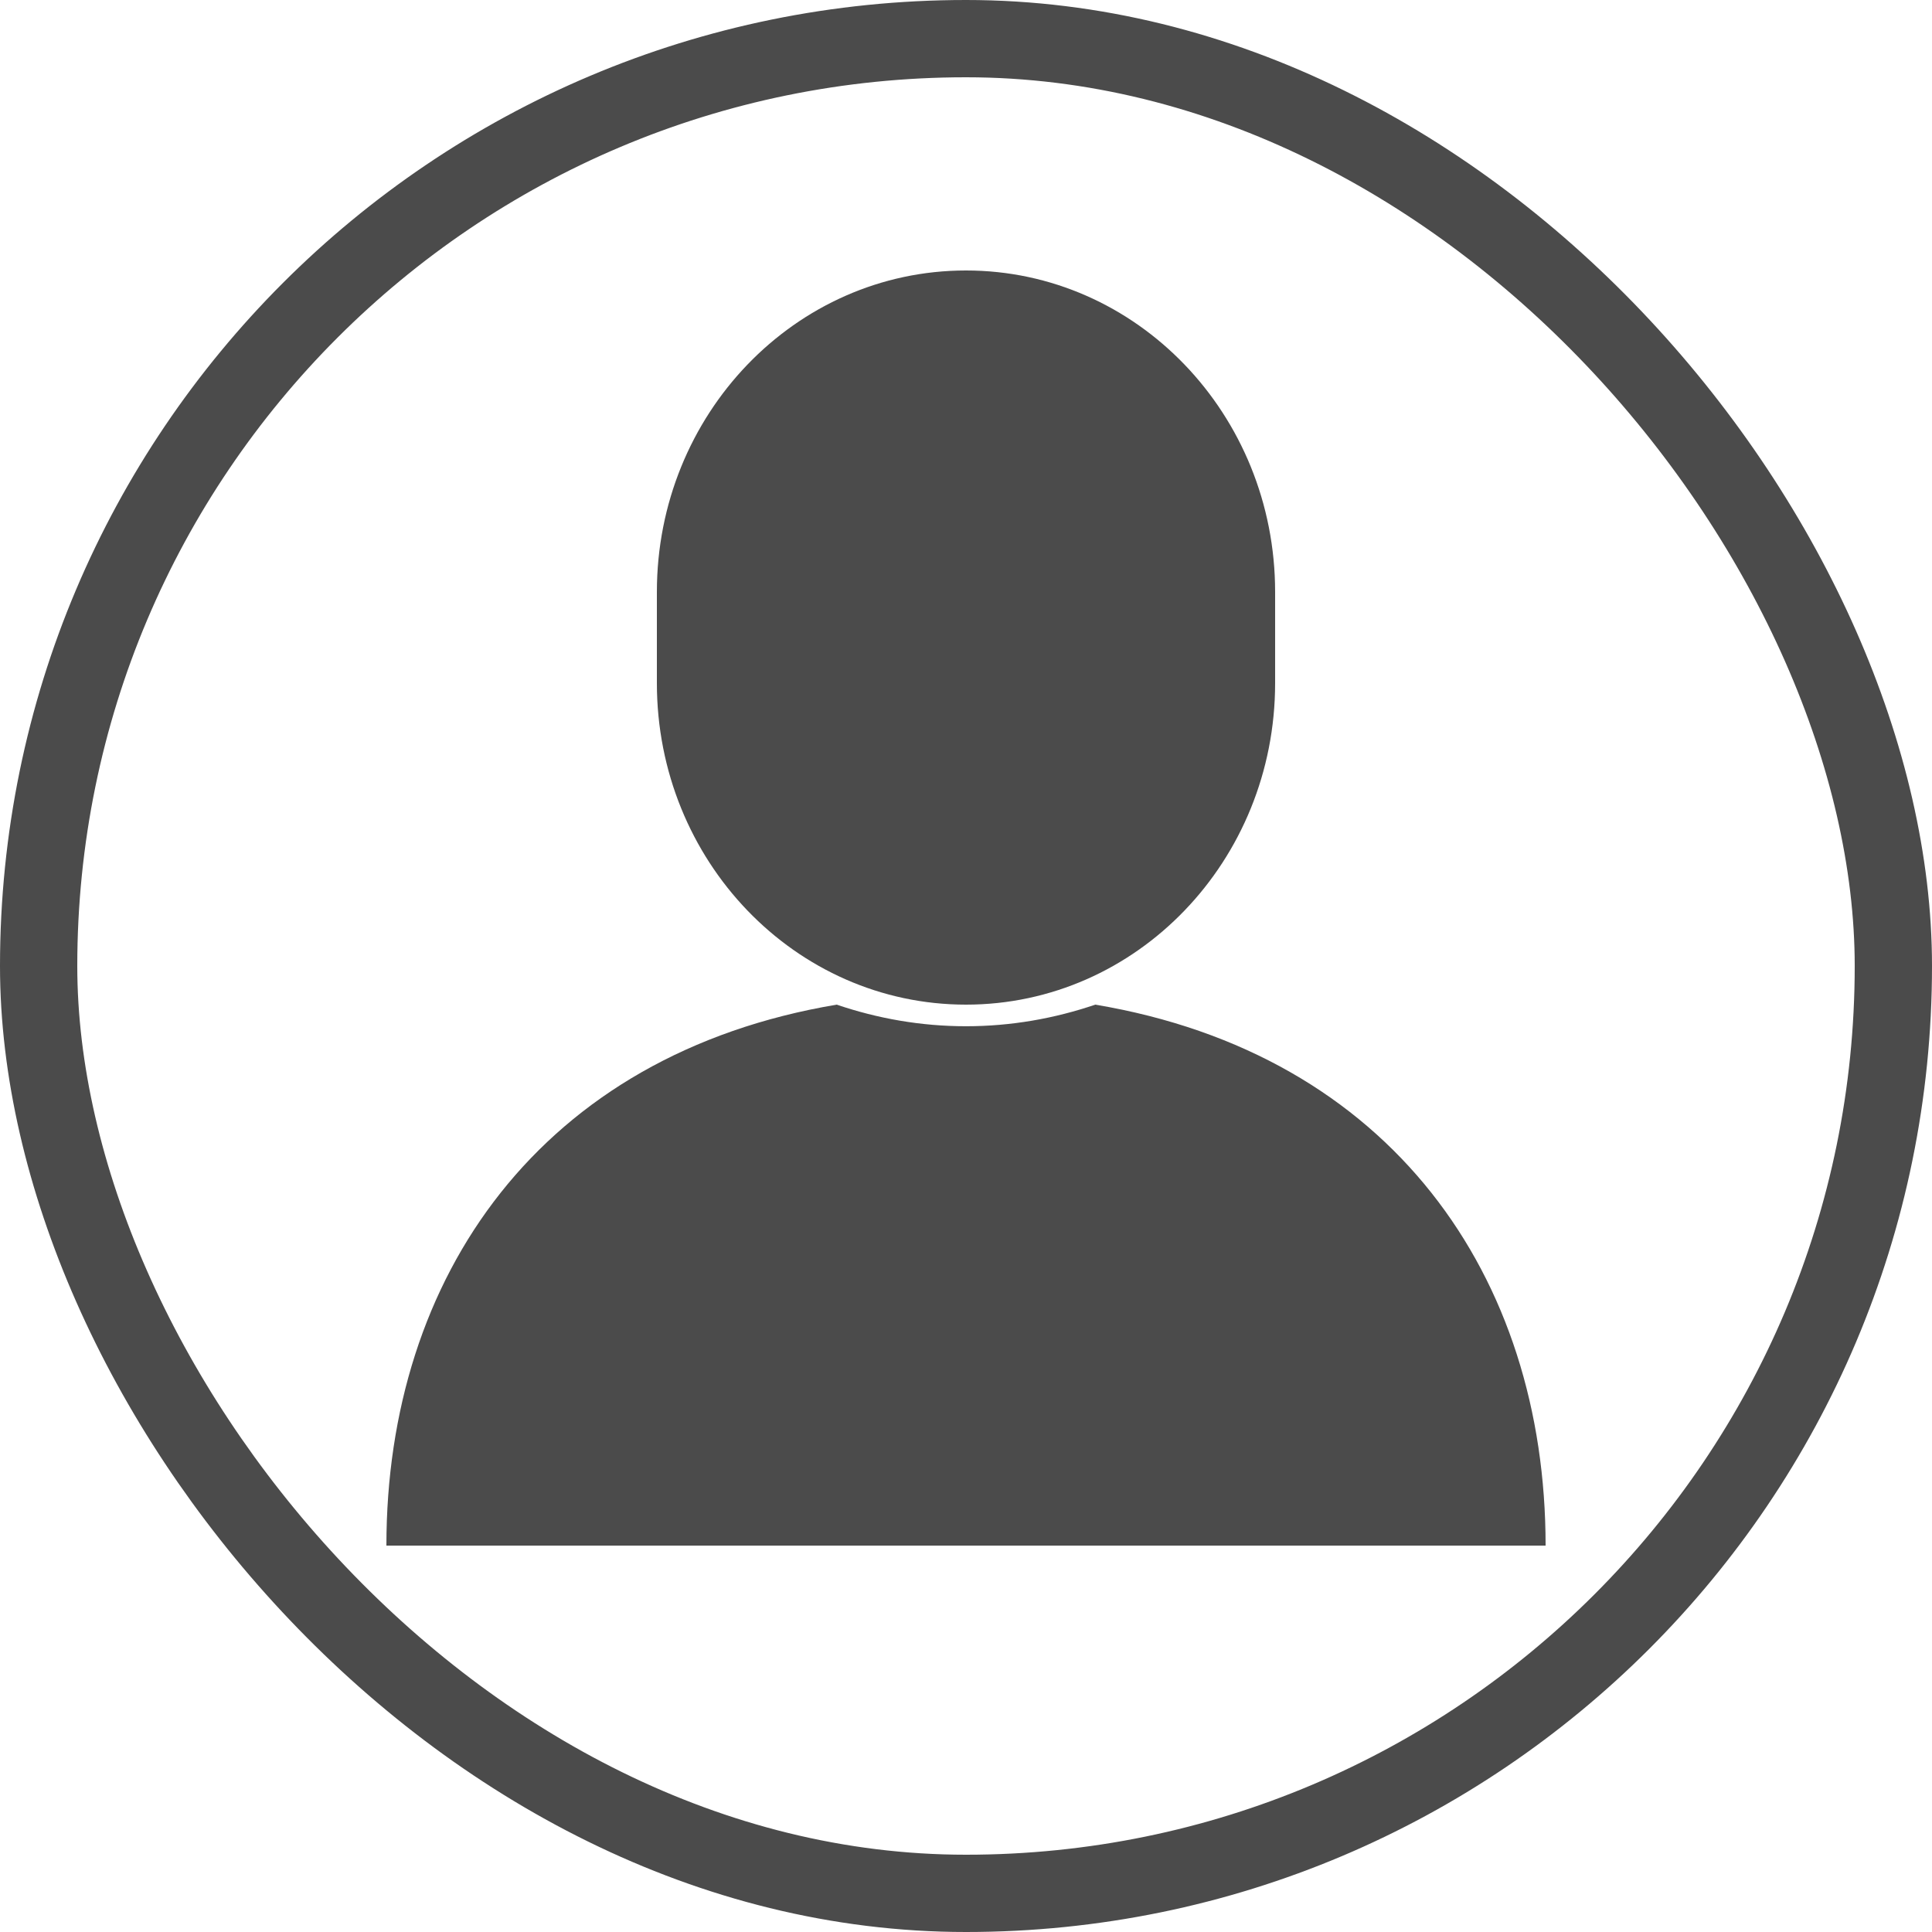<?xml version="1.0" encoding="UTF-8"?>
<svg width="50px" height="50px" viewBox="0 0 50 50" version="1.1" xmlns="http://www.w3.org/2000/svg" xmlns:xlink="http://www.w3.org/1999/xlink">
    <title>My account 2</title>
    <defs>
        <filter id="filter-1">
            <feColorMatrix in="SourceGraphic" type="matrix" values="0 0 0 0 0.294 0 0 0 0 0.294 0 0 0 0 0.294 0 0 0 1 0"></feColorMatrix>
        </filter>
    </defs>
    <g id="営業側画面（営業員）" stroke="none" stroke-width="1" fill="none" fill-rule="evenodd">
        <g id="ログアウト/PW変更" transform="translate(-1348, -36)">
            <g id="Group-17" transform="translate(1348, 36)">
                <rect id="Rectangle" stroke="#4B4B4B" stroke-width="2" fill="#FFFFFF" x="1" y="1" width="48" height="48" rx="24"></rect>
                <g filter="url(#filter-1)" id="人物アイコン">
                    <g transform="translate(10, 7)">
                        <path d="M18.346,19 C17.293,19.358 16.17,19.559 15,19.559 C13.83,19.559 12.707,19.358 11.654,19 C4.004,20.283 0,26.028 0,33 L15,33 L30,33 C30,26.028 25.997,20.283 18.346,19 Z" id="Path" fill="#4B4B4B" fill-rule="nonzero"></path>
                        <path d="M15,19 C19.419,19 23,15.275 23,10.68 L23,8.32 C23,3.725 19.419,0 15,0 C10.581,0 7,3.725 7,8.32 L7,10.68 C7,15.275 10.581,19 15,19 Z" id="Path" fill="#4B4B4B" fill-rule="nonzero"></path>
                    </g>
                </g>
            </g>
        </g>
    </g>
</svg>